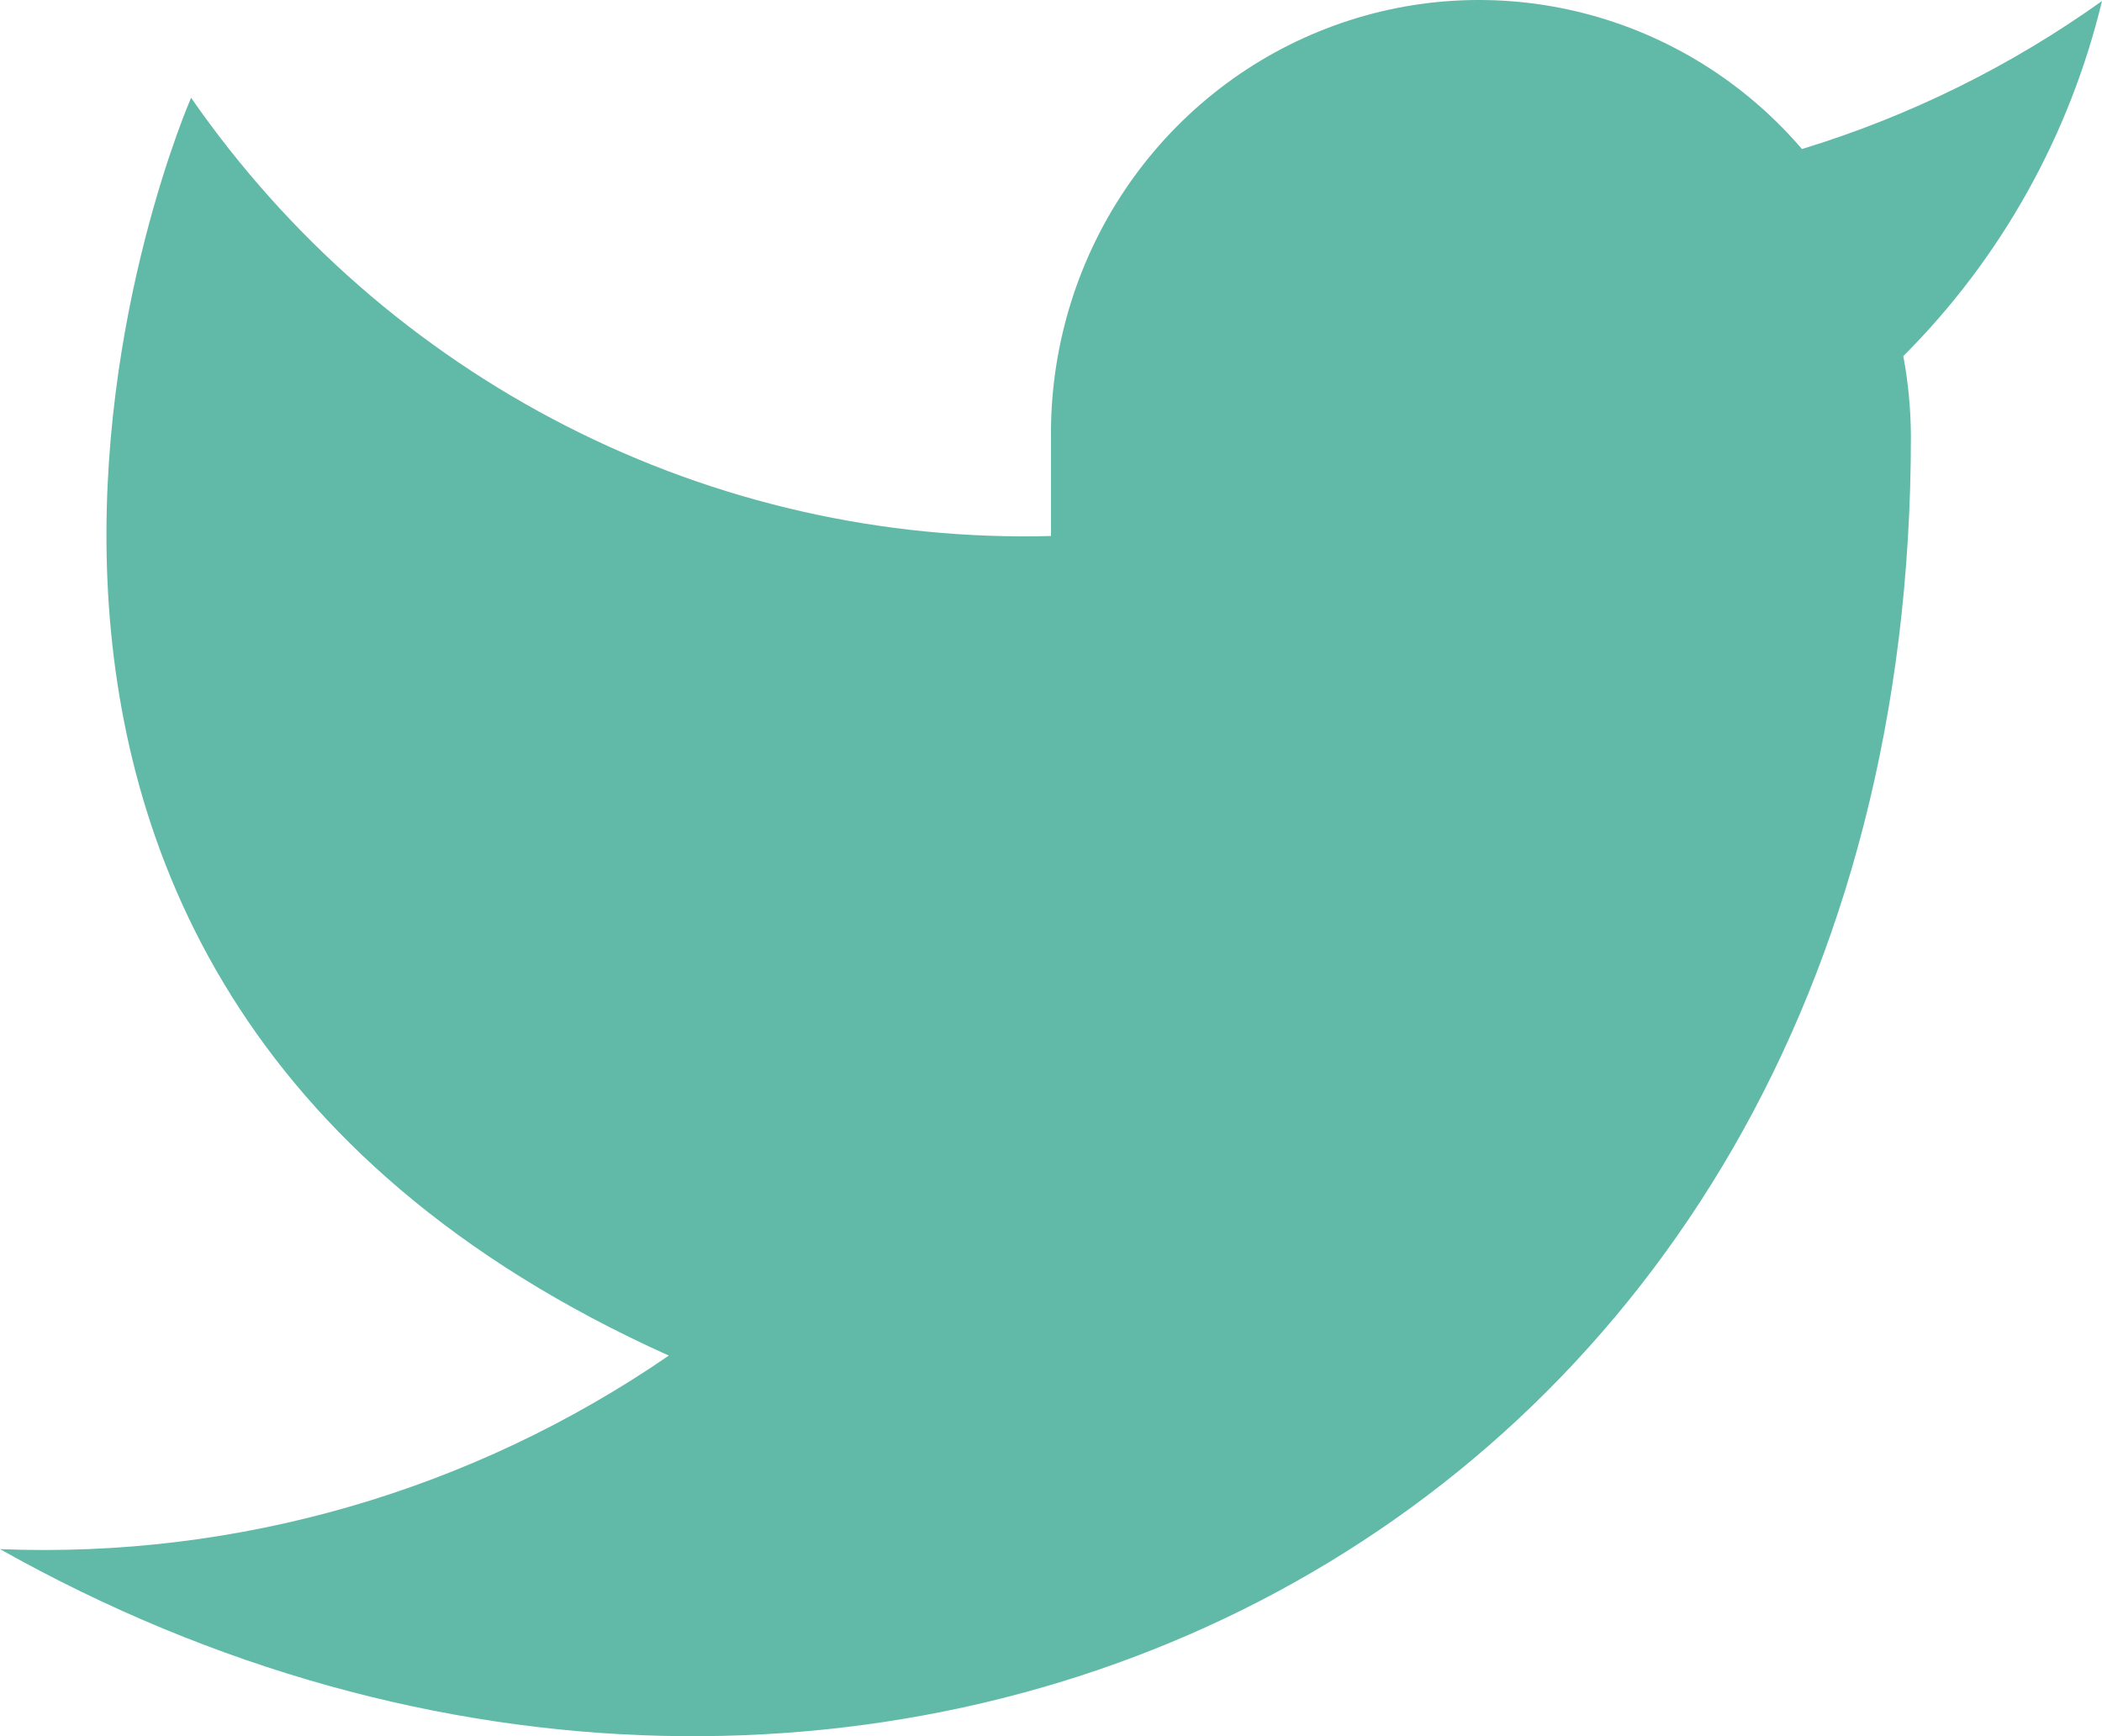 <svg width="23" height="19" viewBox="0 0 23 19" fill="none" xmlns="http://www.w3.org/2000/svg">
<path d="M23 0.011C21.999 0.726 20.89 1.273 19.717 1.631C19.088 0.897 18.251 0.378 17.32 0.142C16.389 -0.094 15.409 -0.035 14.513 0.312C13.617 0.658 12.847 1.275 12.308 2.079C11.769 2.883 11.487 3.836 11.5 4.807V5.866C9.663 5.914 7.842 5.502 6.201 4.665C4.559 3.828 3.147 2.593 2.091 1.07C2.091 1.07 -2.091 10.599 7.318 14.835C5.165 16.315 2.6 17.057 0 16.953C9.409 22.247 20.909 16.953 20.909 4.776C20.908 4.481 20.88 4.186 20.826 3.897C21.892 2.831 22.645 1.485 23 0.011Z" fill="#61BAA8"/>
</svg>
